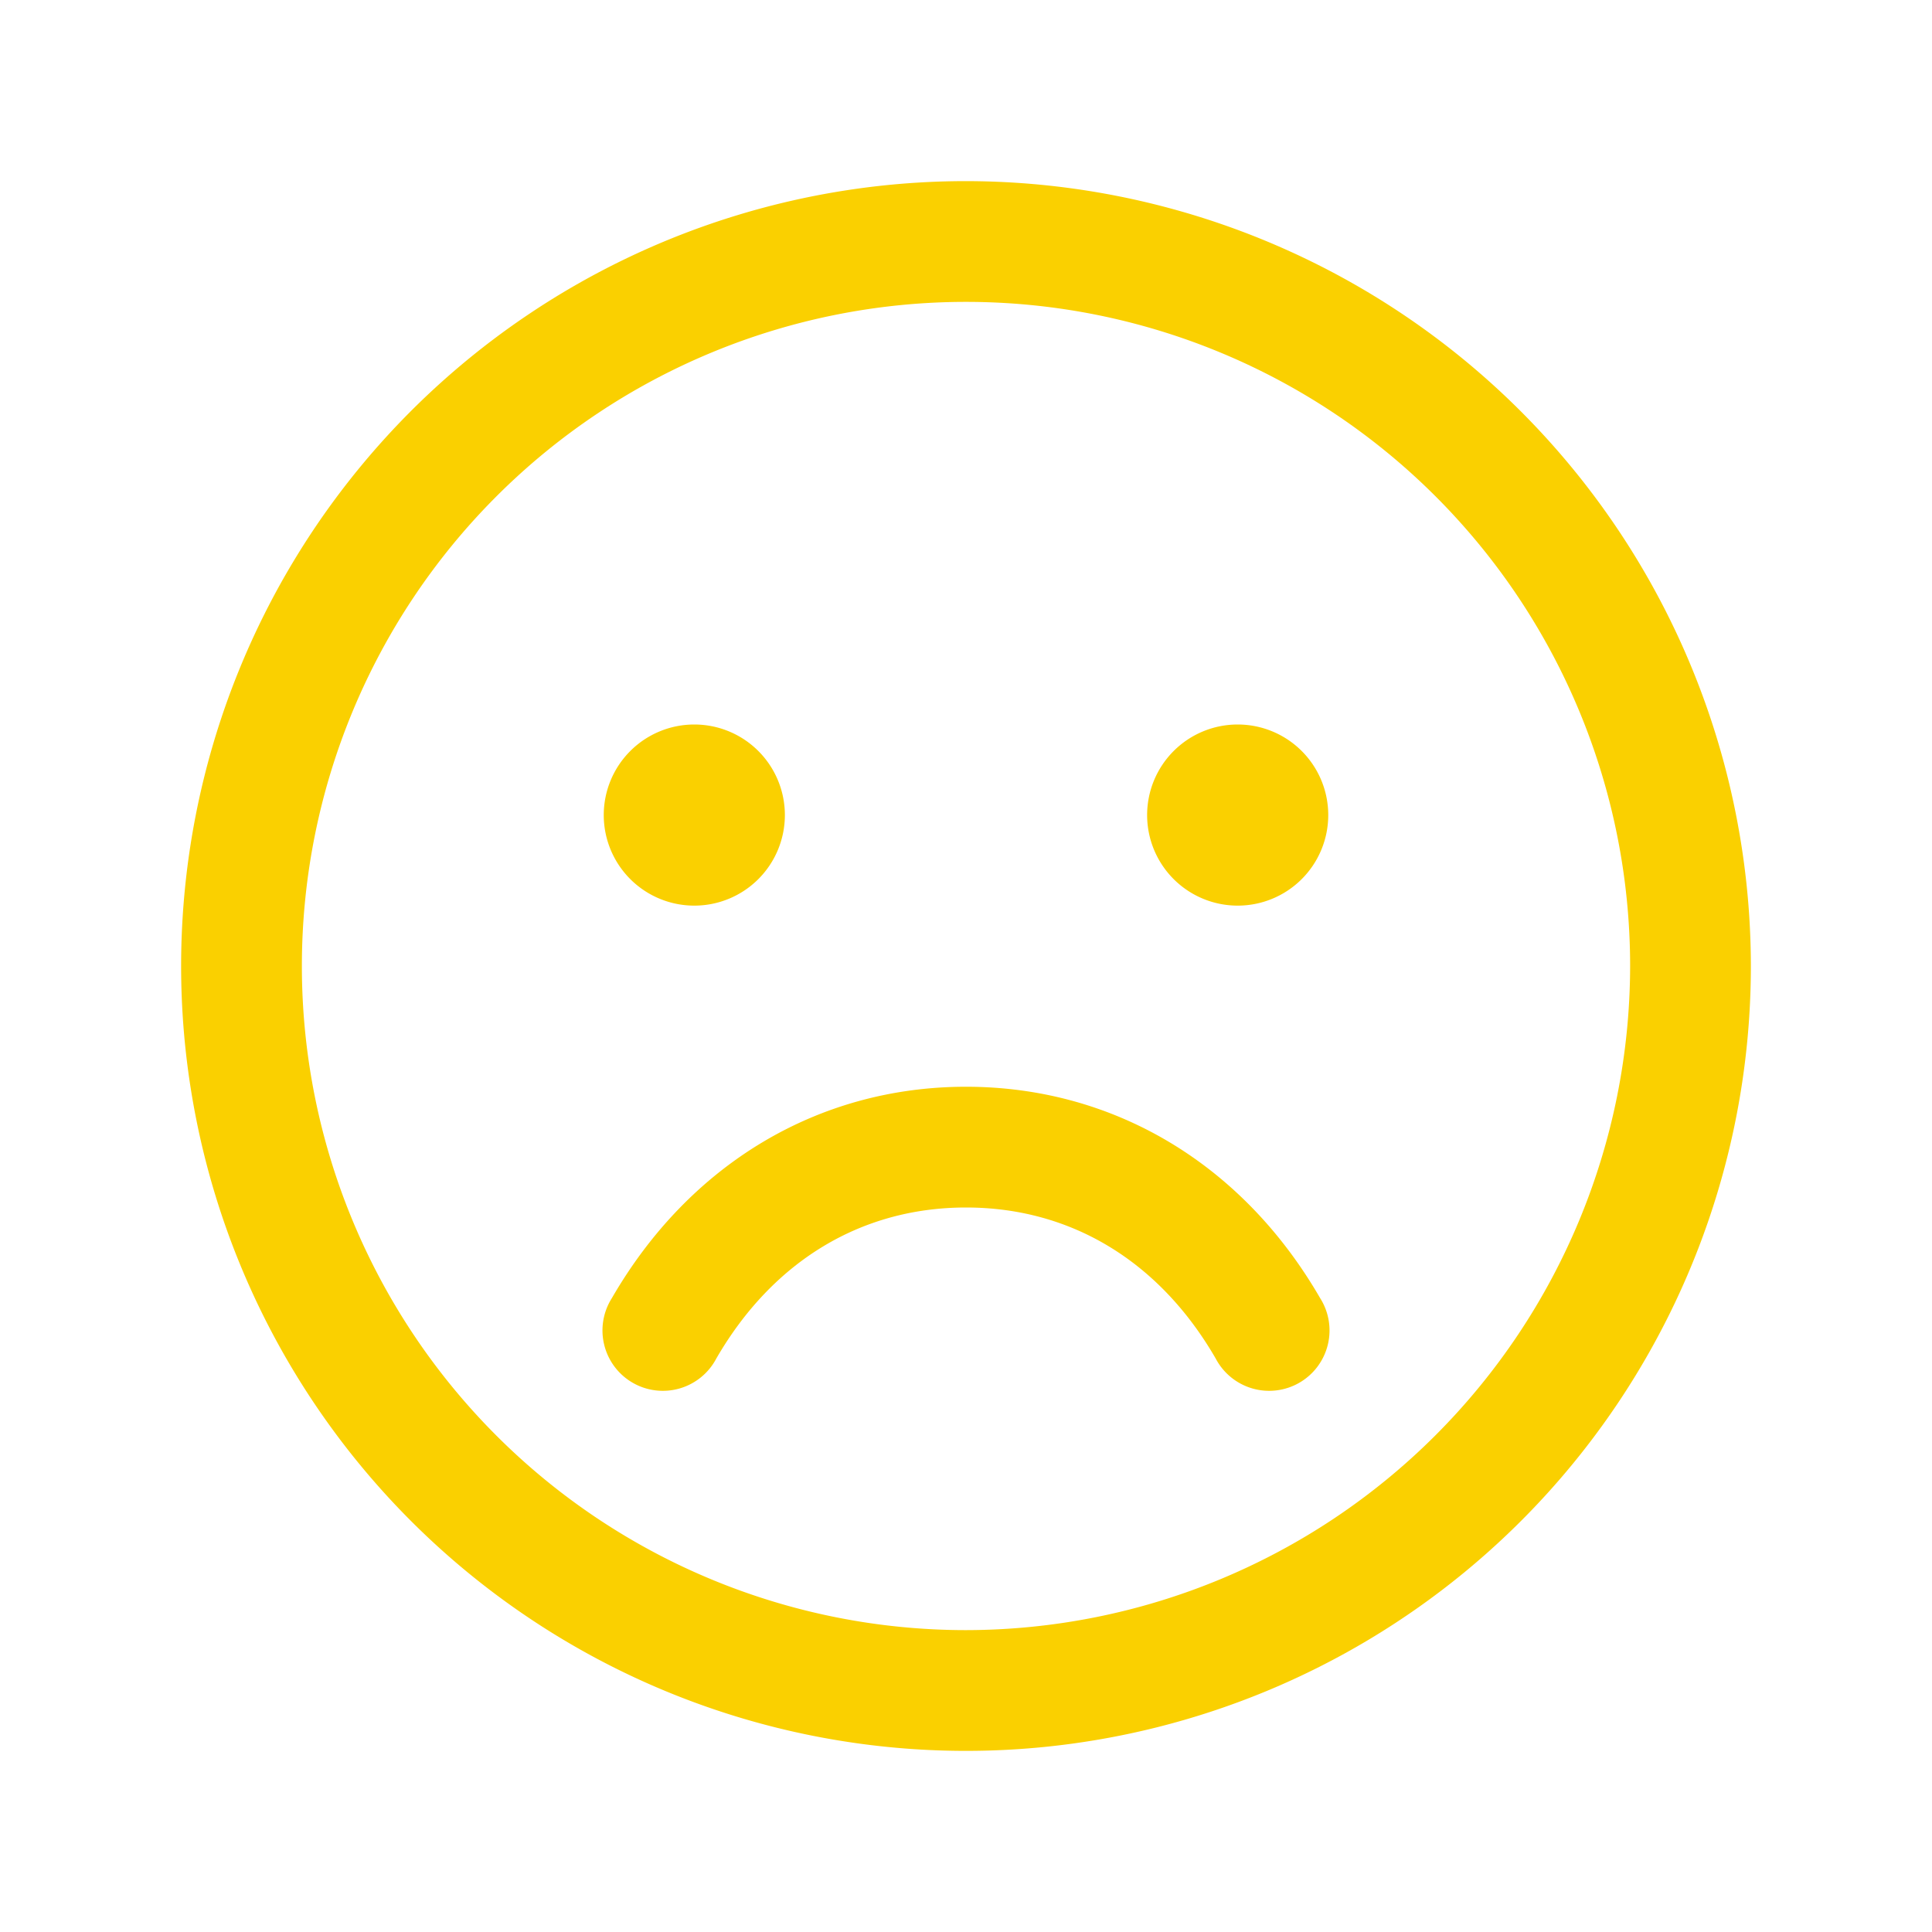 <svg xmlns="http://www.w3.org/2000/svg" viewBox="0 0 256 256" fill="#FAD000"><path d="M128,24A104,104,0,1,0,232,128,104.11,104.11,0,0,0,128,24Zm0,192a88,88,0,1,1,88-88A88.1,88.1,0,0,1,128,216ZM80,108a12,12,0,1,1,12,12A12,12,0,0,1,80,108Zm96,0a12,12,0,1,1-12-12A12,12,0,0,1,176,108Zm-1.08,64a8,8,0,1,1-13.84,8c-7.47-12.91-19.21-20-33.08-20s-25.61,7.1-33.08,20a8,8,0,1,1-13.84-8c10.29-17.79,27.39-28,46.92-28S164.63,154.2,174.92,172Z"/></svg>